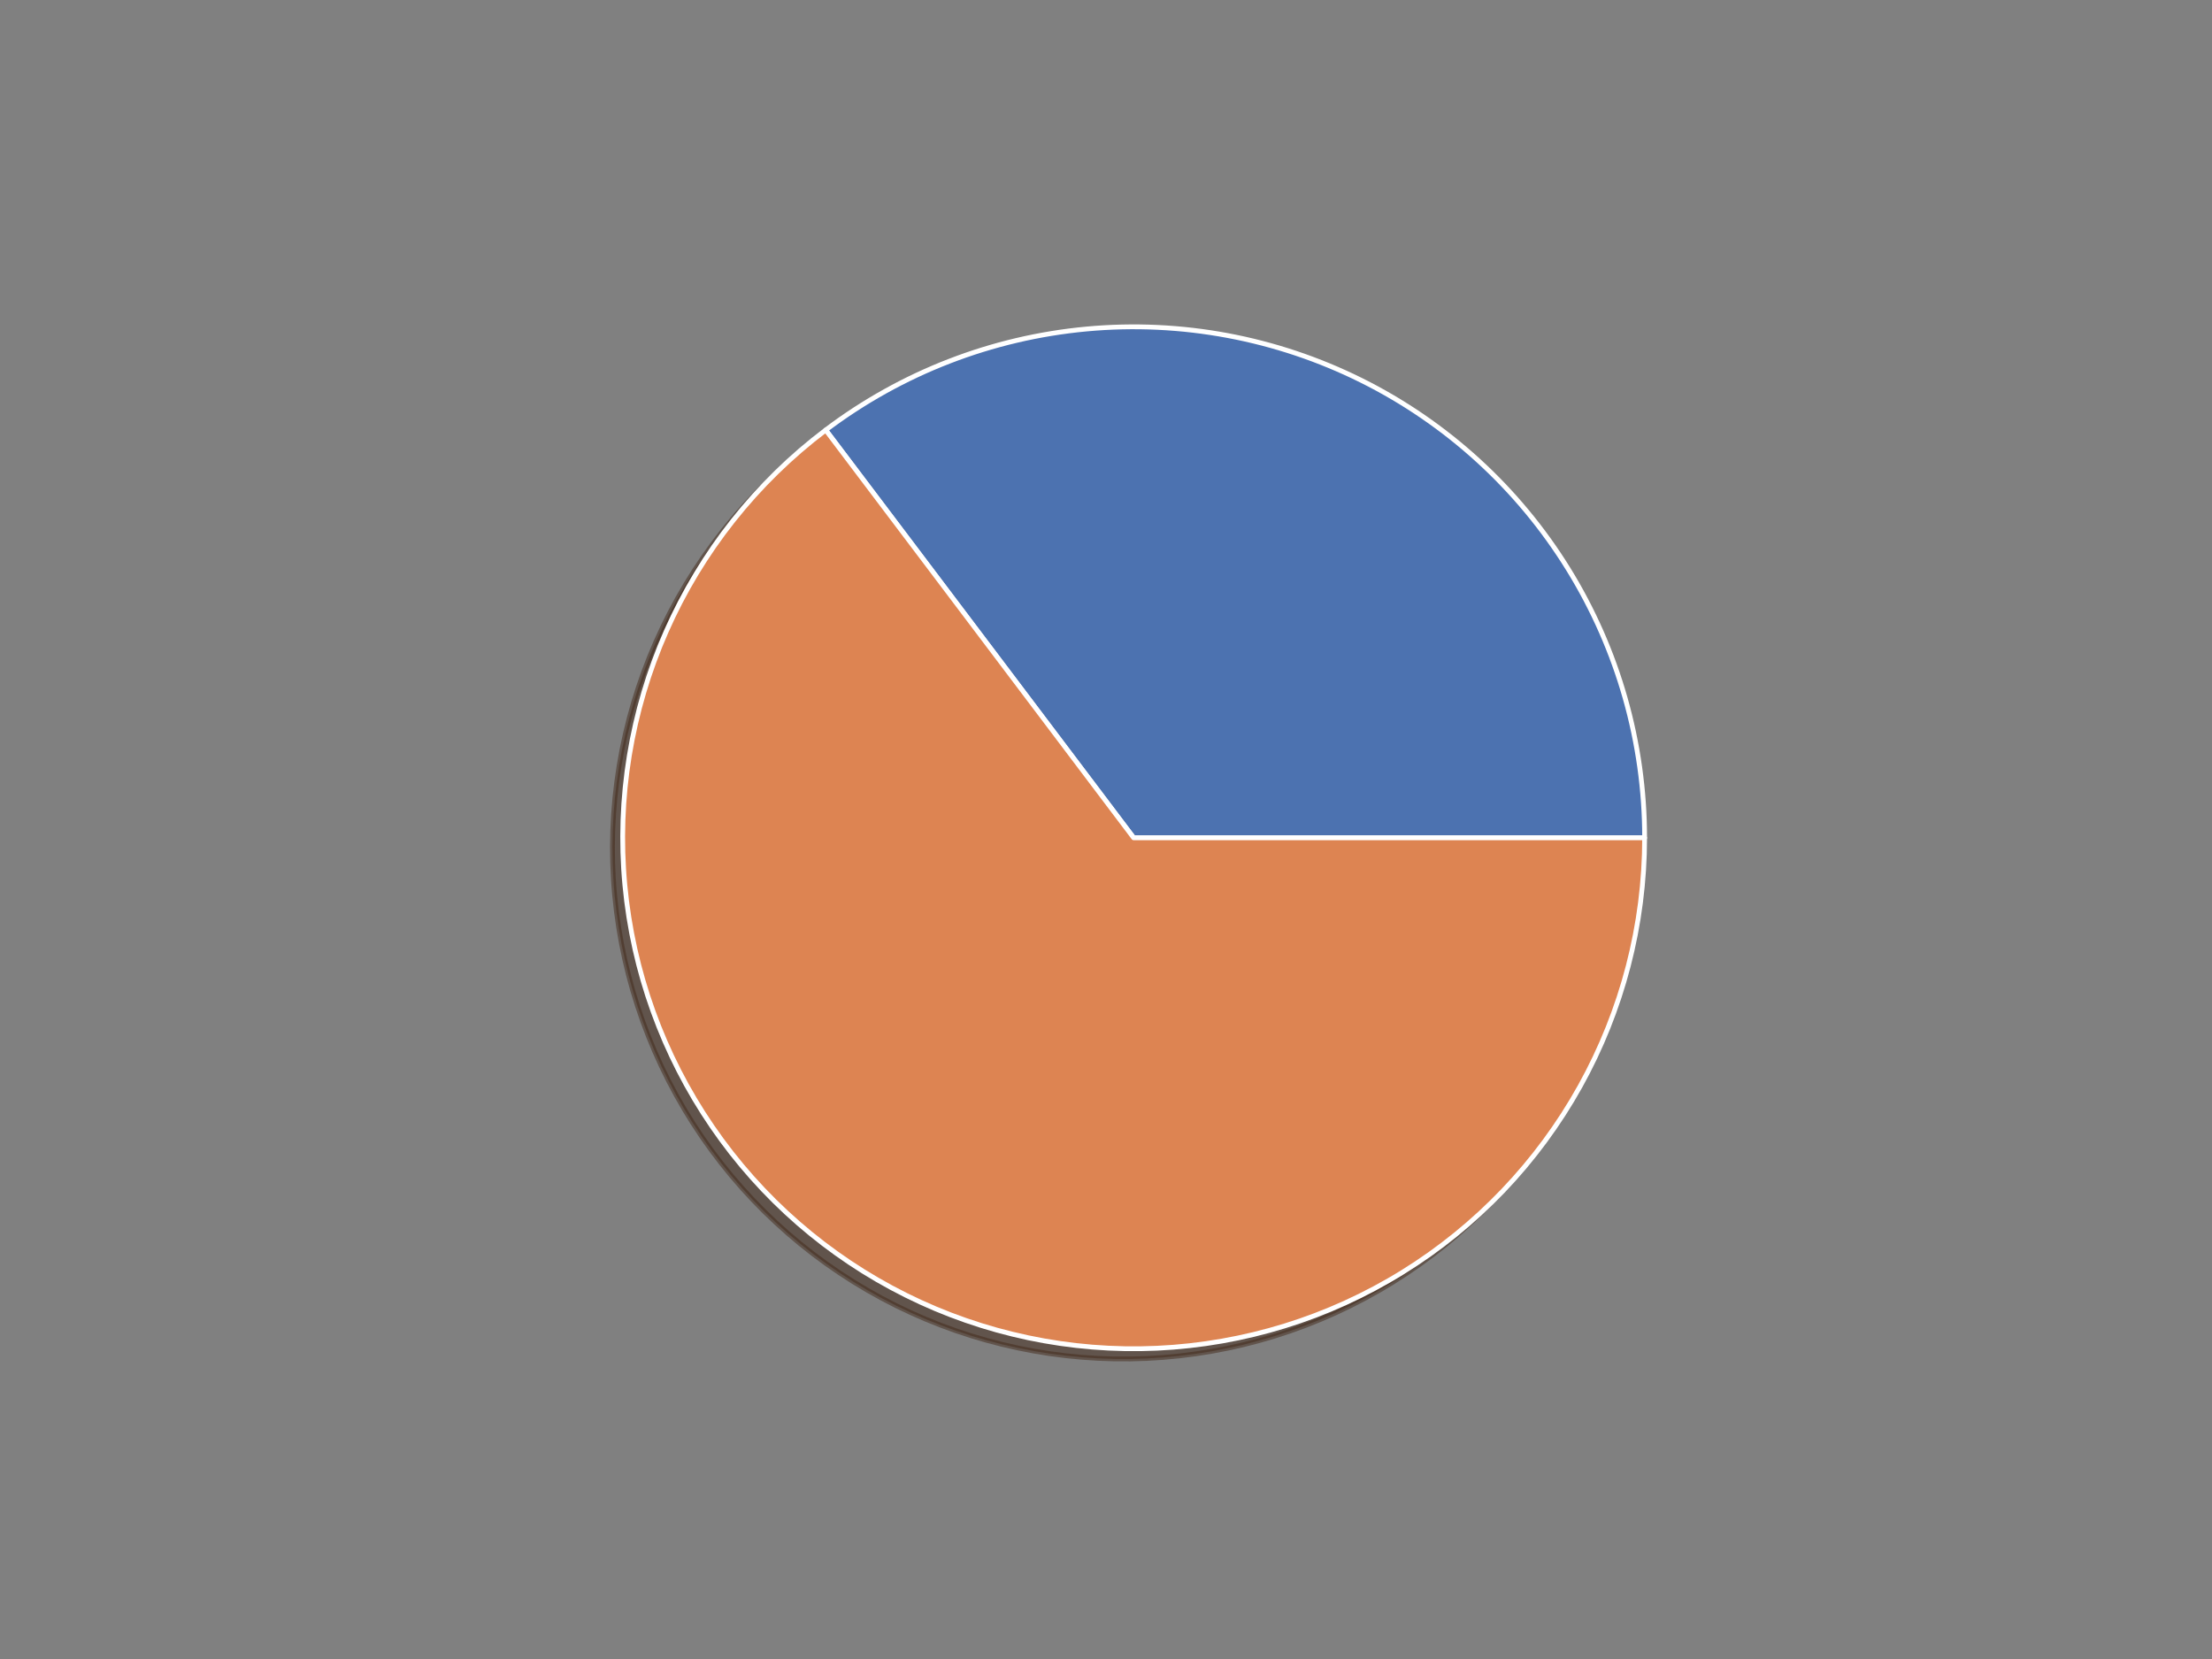 <?xml version="1.0" encoding="utf-8" standalone="no"?>
<!DOCTYPE svg PUBLIC "-//W3C//DTD SVG 1.1//EN"
  "http://www.w3.org/Graphics/SVG/1.1/DTD/svg11.dtd">
<svg xmlns:xlink="http://www.w3.org/1999/xlink" width="460.8pt" height="345.6pt" viewBox="0 0 460.8 345.6" xmlns="http://www.w3.org/2000/svg" version="1.1">
 <rect x="0" y="0" width="460.8" height="345.6" fill="#808080" stroke="none"/>
 <defs>
  <style type="text/css">*{stroke-linejoin: round; stroke-linecap: butt}</style>
 </defs>
 <g id="figure_1">
  <g id="patch_1">
   <path d="M 0 345.6 
L 460.8 345.6 
L 460.8 0 
L 0 0 
L 0 345.6 
z
" style="fill: none"/>
  </g>
  <g id="axes_1">
   <g id="matplotlib.axis_1"/>
   <g id="matplotlib.axis_2"/>
   <g id="patch_2">
    <path d="M 340.476 176.657 
C 340.476 156.861 334.954 137.452 324.532 120.621 
C 314.111 103.79 299.198 90.195 281.478 81.371 
C 263.757 72.548 243.921 68.84 224.21 70.666 
C 204.498 72.493 185.681 79.782 169.884 91.712 
L 234.031 176.657 
L 340.476 176.657 
z
" style="fill: #172235; opacity: 0.5; stroke: #172235; stroke-linejoin: miter"/>
   </g>
   <g id="patch_3">
    <path d="M 169.884 91.712 
C 155.417 102.637 143.978 117.078 136.656 133.662 
C 129.334 150.245 126.368 168.428 128.04 186.478 
C 129.713 204.529 135.97 221.857 146.214 236.813 
C 156.459 251.768 170.357 263.862 186.585 271.942 
C 202.812 280.023 220.838 283.825 238.947 282.988 
C 257.056 282.151 274.654 276.701 290.067 267.158 
C 305.48 257.615 318.202 244.291 327.024 228.453 
C 335.845 212.616 340.476 194.785 340.476 176.657 
L 234.031 176.657 
L 169.884 91.712 
z
" style="fill: #422819; opacity: 0.5; stroke: #422819; stroke-linejoin: miter"/>
   </g>
   <g id="patch_4">
    <path d="M 342.605 174.528 
C 342.605 154.732 337.082 135.323 326.661 118.492 
C 316.24 101.661 301.327 88.066 283.607 79.243 
C 265.886 70.419 246.05 66.711 226.339 68.537 
C 206.627 70.364 187.81 77.653 172.013 89.583 
L 236.16 174.528 
L 342.605 174.528 
z
" style="fill: #4c72b0; stroke: #ffffff; stroke-linejoin: miter"/>
   </g>
   <g id="patch_5">
    <path d="M 172.013 89.583 
C 157.546 100.508 146.107 114.949 138.785 131.533 
C 131.463 148.116 128.497 166.299 130.169 184.349 
C 131.842 202.4 138.098 219.728 148.343 234.684 
C 158.588 249.64 172.486 261.733 188.713 269.813 
C 204.941 277.894 222.967 281.696 241.076 280.859 
C 259.185 280.022 276.783 274.572 292.196 265.029 
C 307.609 255.486 320.331 242.162 329.153 226.325 
C 337.974 210.487 342.605 192.656 342.605 174.528 
L 236.16 174.528 
L 172.013 89.583 
z
" style="fill: #dd8452; stroke: #ffffff; stroke-linejoin: miter"/>
   </g>
  </g>
 </g>
</svg>
